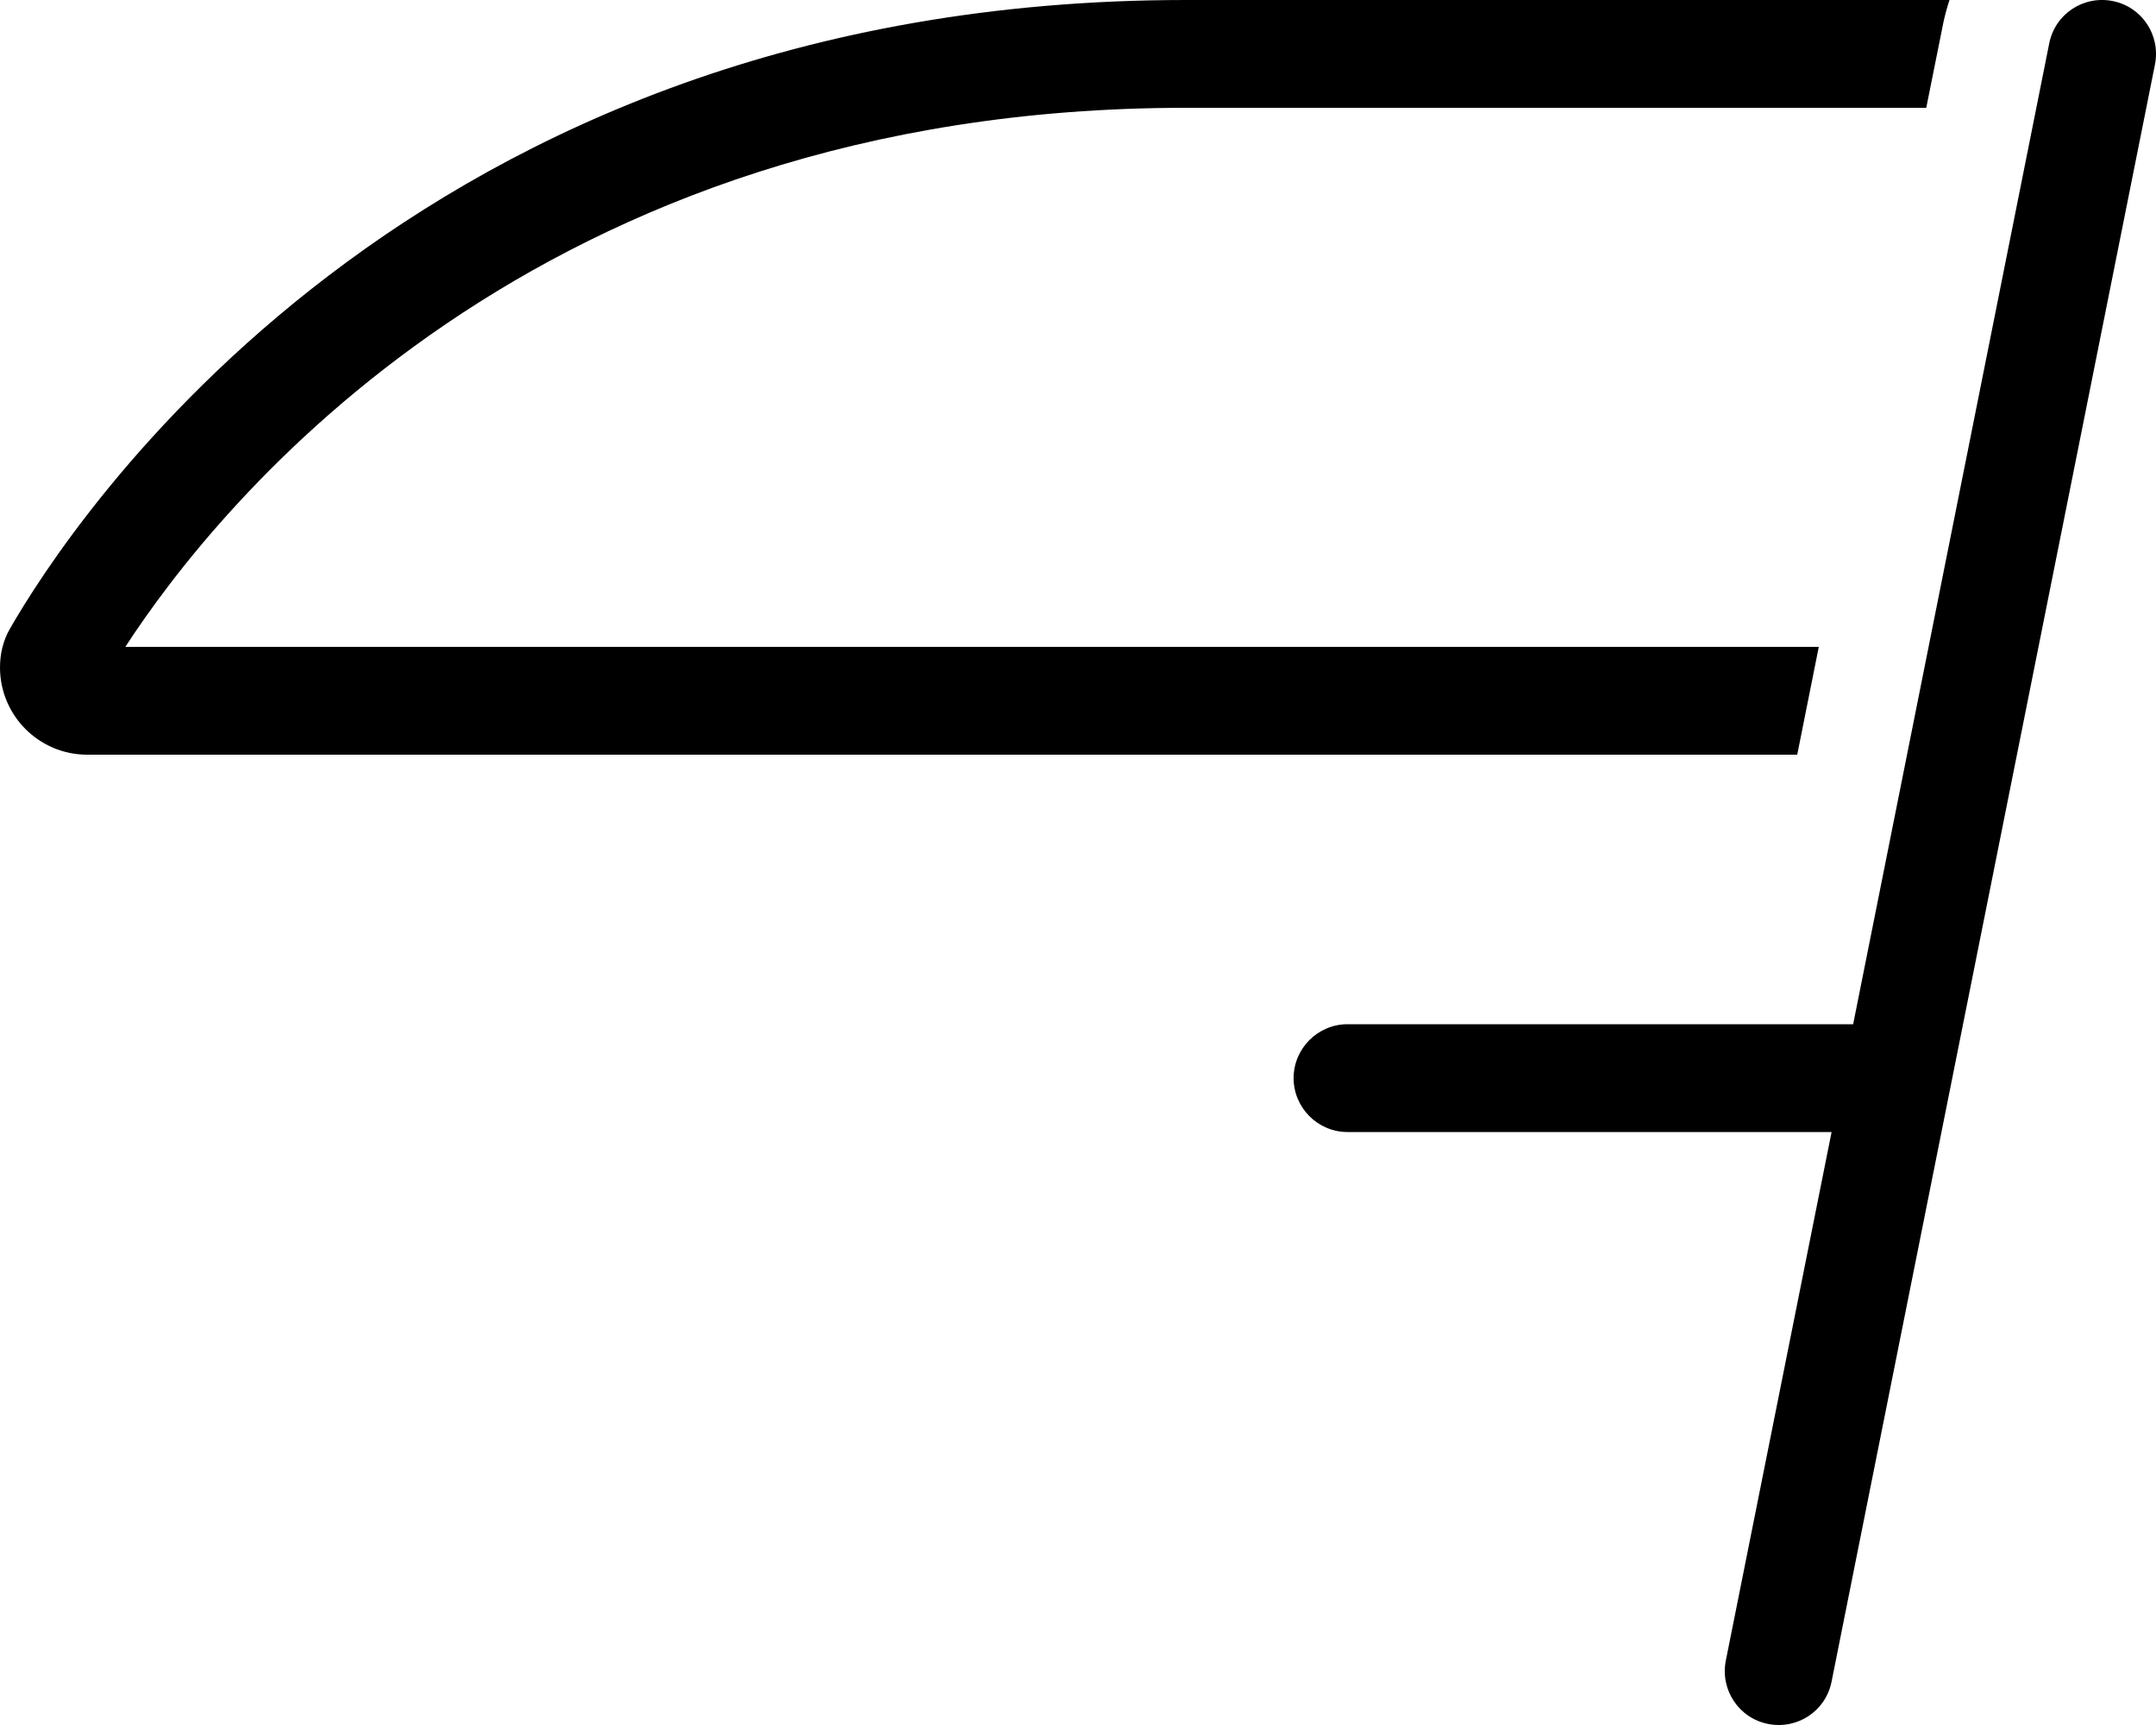 <svg fill="currentColor" xmlns="http://www.w3.org/2000/svg" viewBox="0 0 640 512"><!--! Font Awesome Pro 6.7.2 by @fontawesome - https://fontawesome.com License - https://fontawesome.com/license (Commercial License) Copyright 2024 Fonticons, Inc. --><path d="M639.7 19.1c1.7-8.7-3.9-17.1-12.6-18.8s-17.1 3.9-18.8 12.6L550.1 304 400 304c-8.8 0-16 7.2-16 16s7.2 16 16 16l143.7 0L512.3 492.9c-1.7 8.7 3.9 17.1 12.6 18.8s17.1-3.9 18.8-12.6l96-480zM352 0C121.4 0 20.6 155.8 2.9 186.7c-2 3.5-2.9 7.4-2.9 11.4C0 212.4 11.6 224 25.9 224l507.6 0 6.4-32L37.2 192C64.7 149.7 158.7 32 352 32l219.8 0 5.1-25.4c.5-2.3 1.1-4.5 1.8-6.6L352 0z"/></svg>